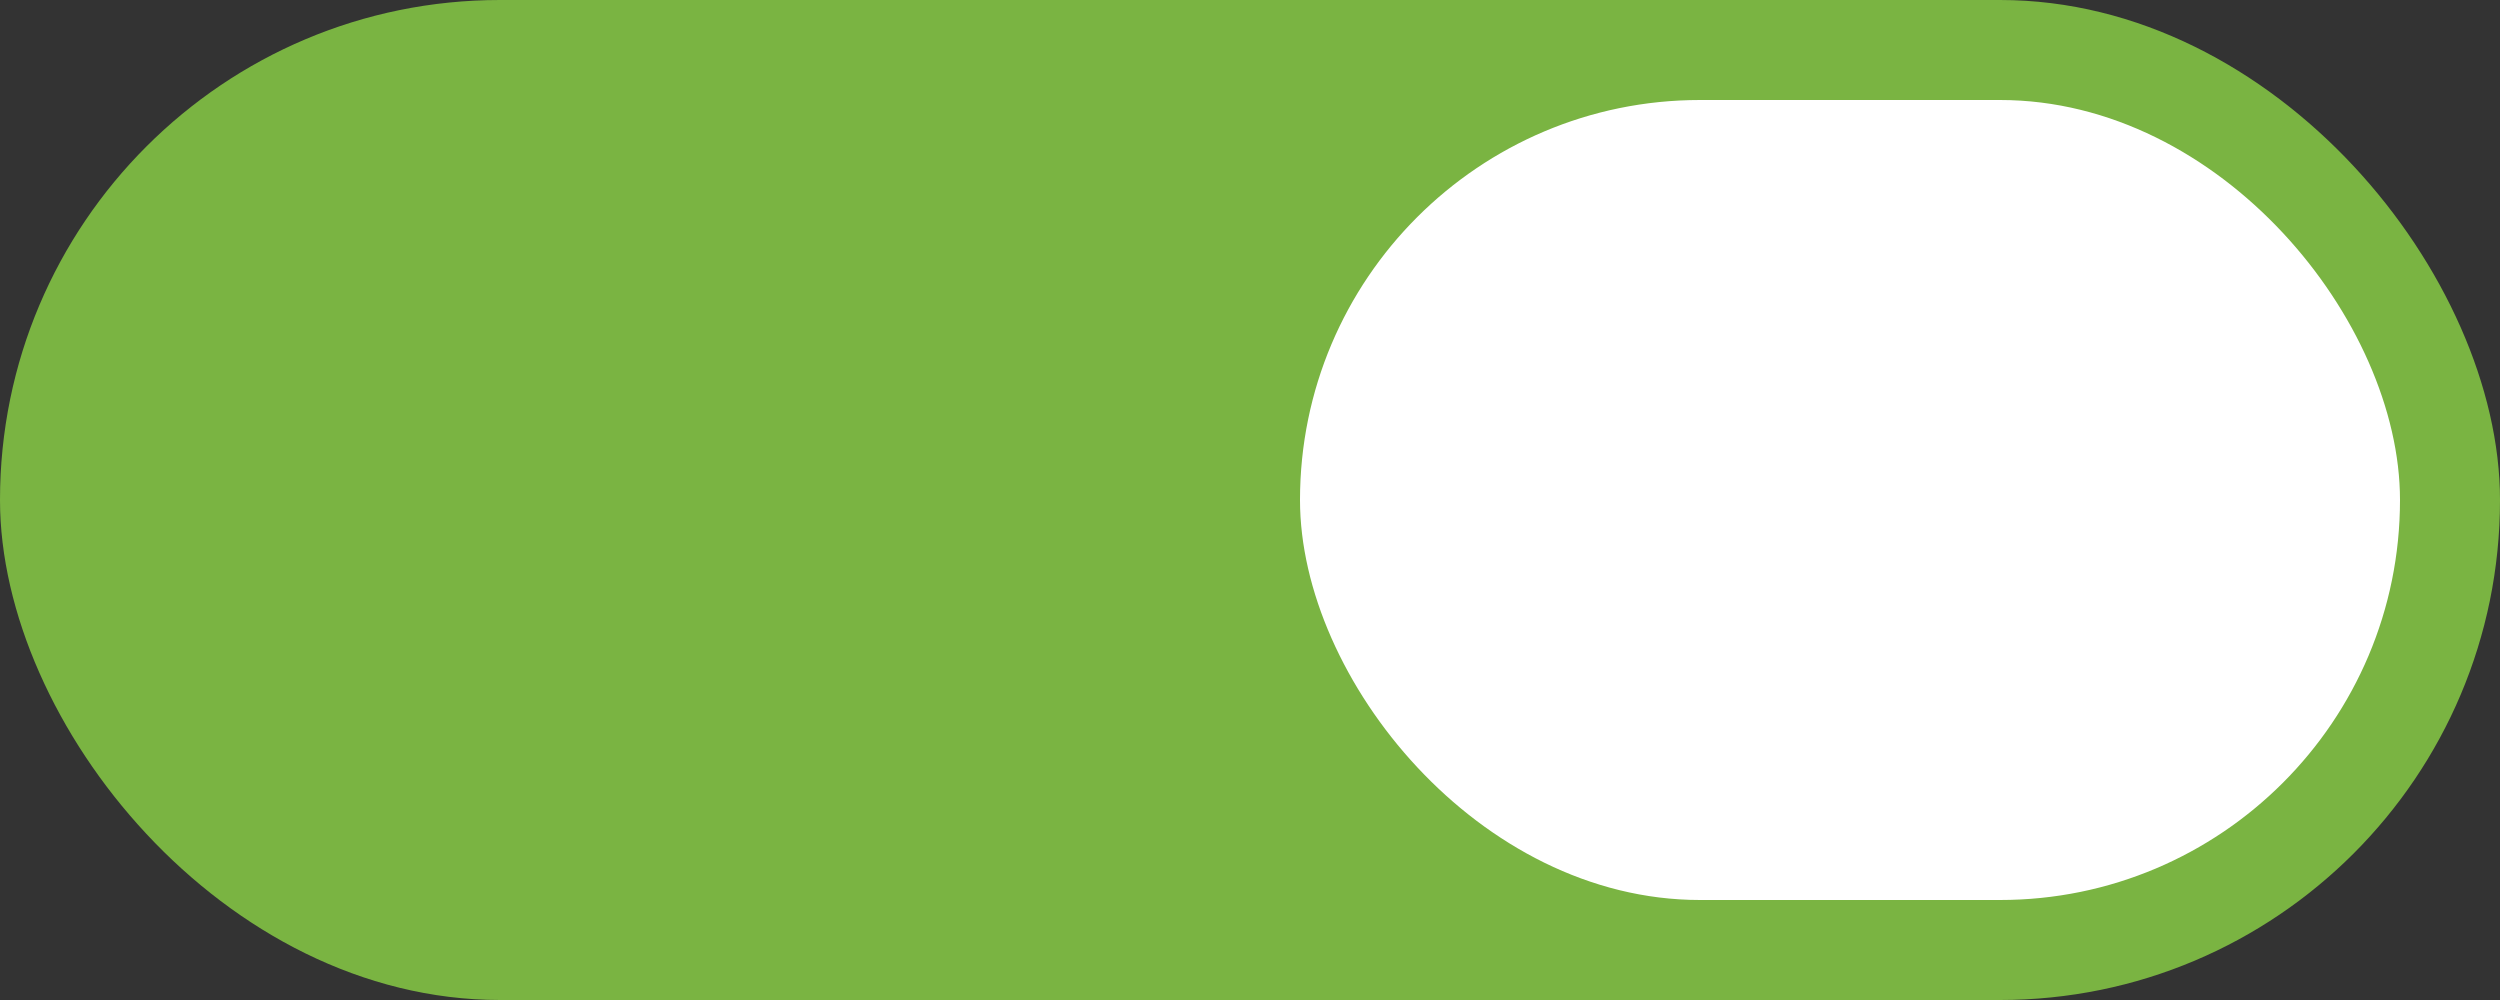 <svg id="On" xmlns="http://www.w3.org/2000/svg" width="100" height="40" viewBox="0 0 50 20">
  <rect x="0" y="0" width="50" height="20" fill="#333333" stroke="none"/>
<defs>
    <style>
      .cls-1 {
        fill: #7ab442;
      }

      .cls-2, .cls-3 {
        fill: #fff;
      }

      .cls-3 {
        font-size: 11.034px;
        text-anchor: middle;
        font-family: "Open Sans";
        font-weight: 300;
      }
    </style>
  </defs>
  <rect id="bg" class="cls-1" width="50" height="20" rx="10" ry="10"/>
  <rect id="bg-2" data-name="bg" class="cls-2" x="26" y="2" width="22" height="16" rx="8" ry="8"/>
</svg>

